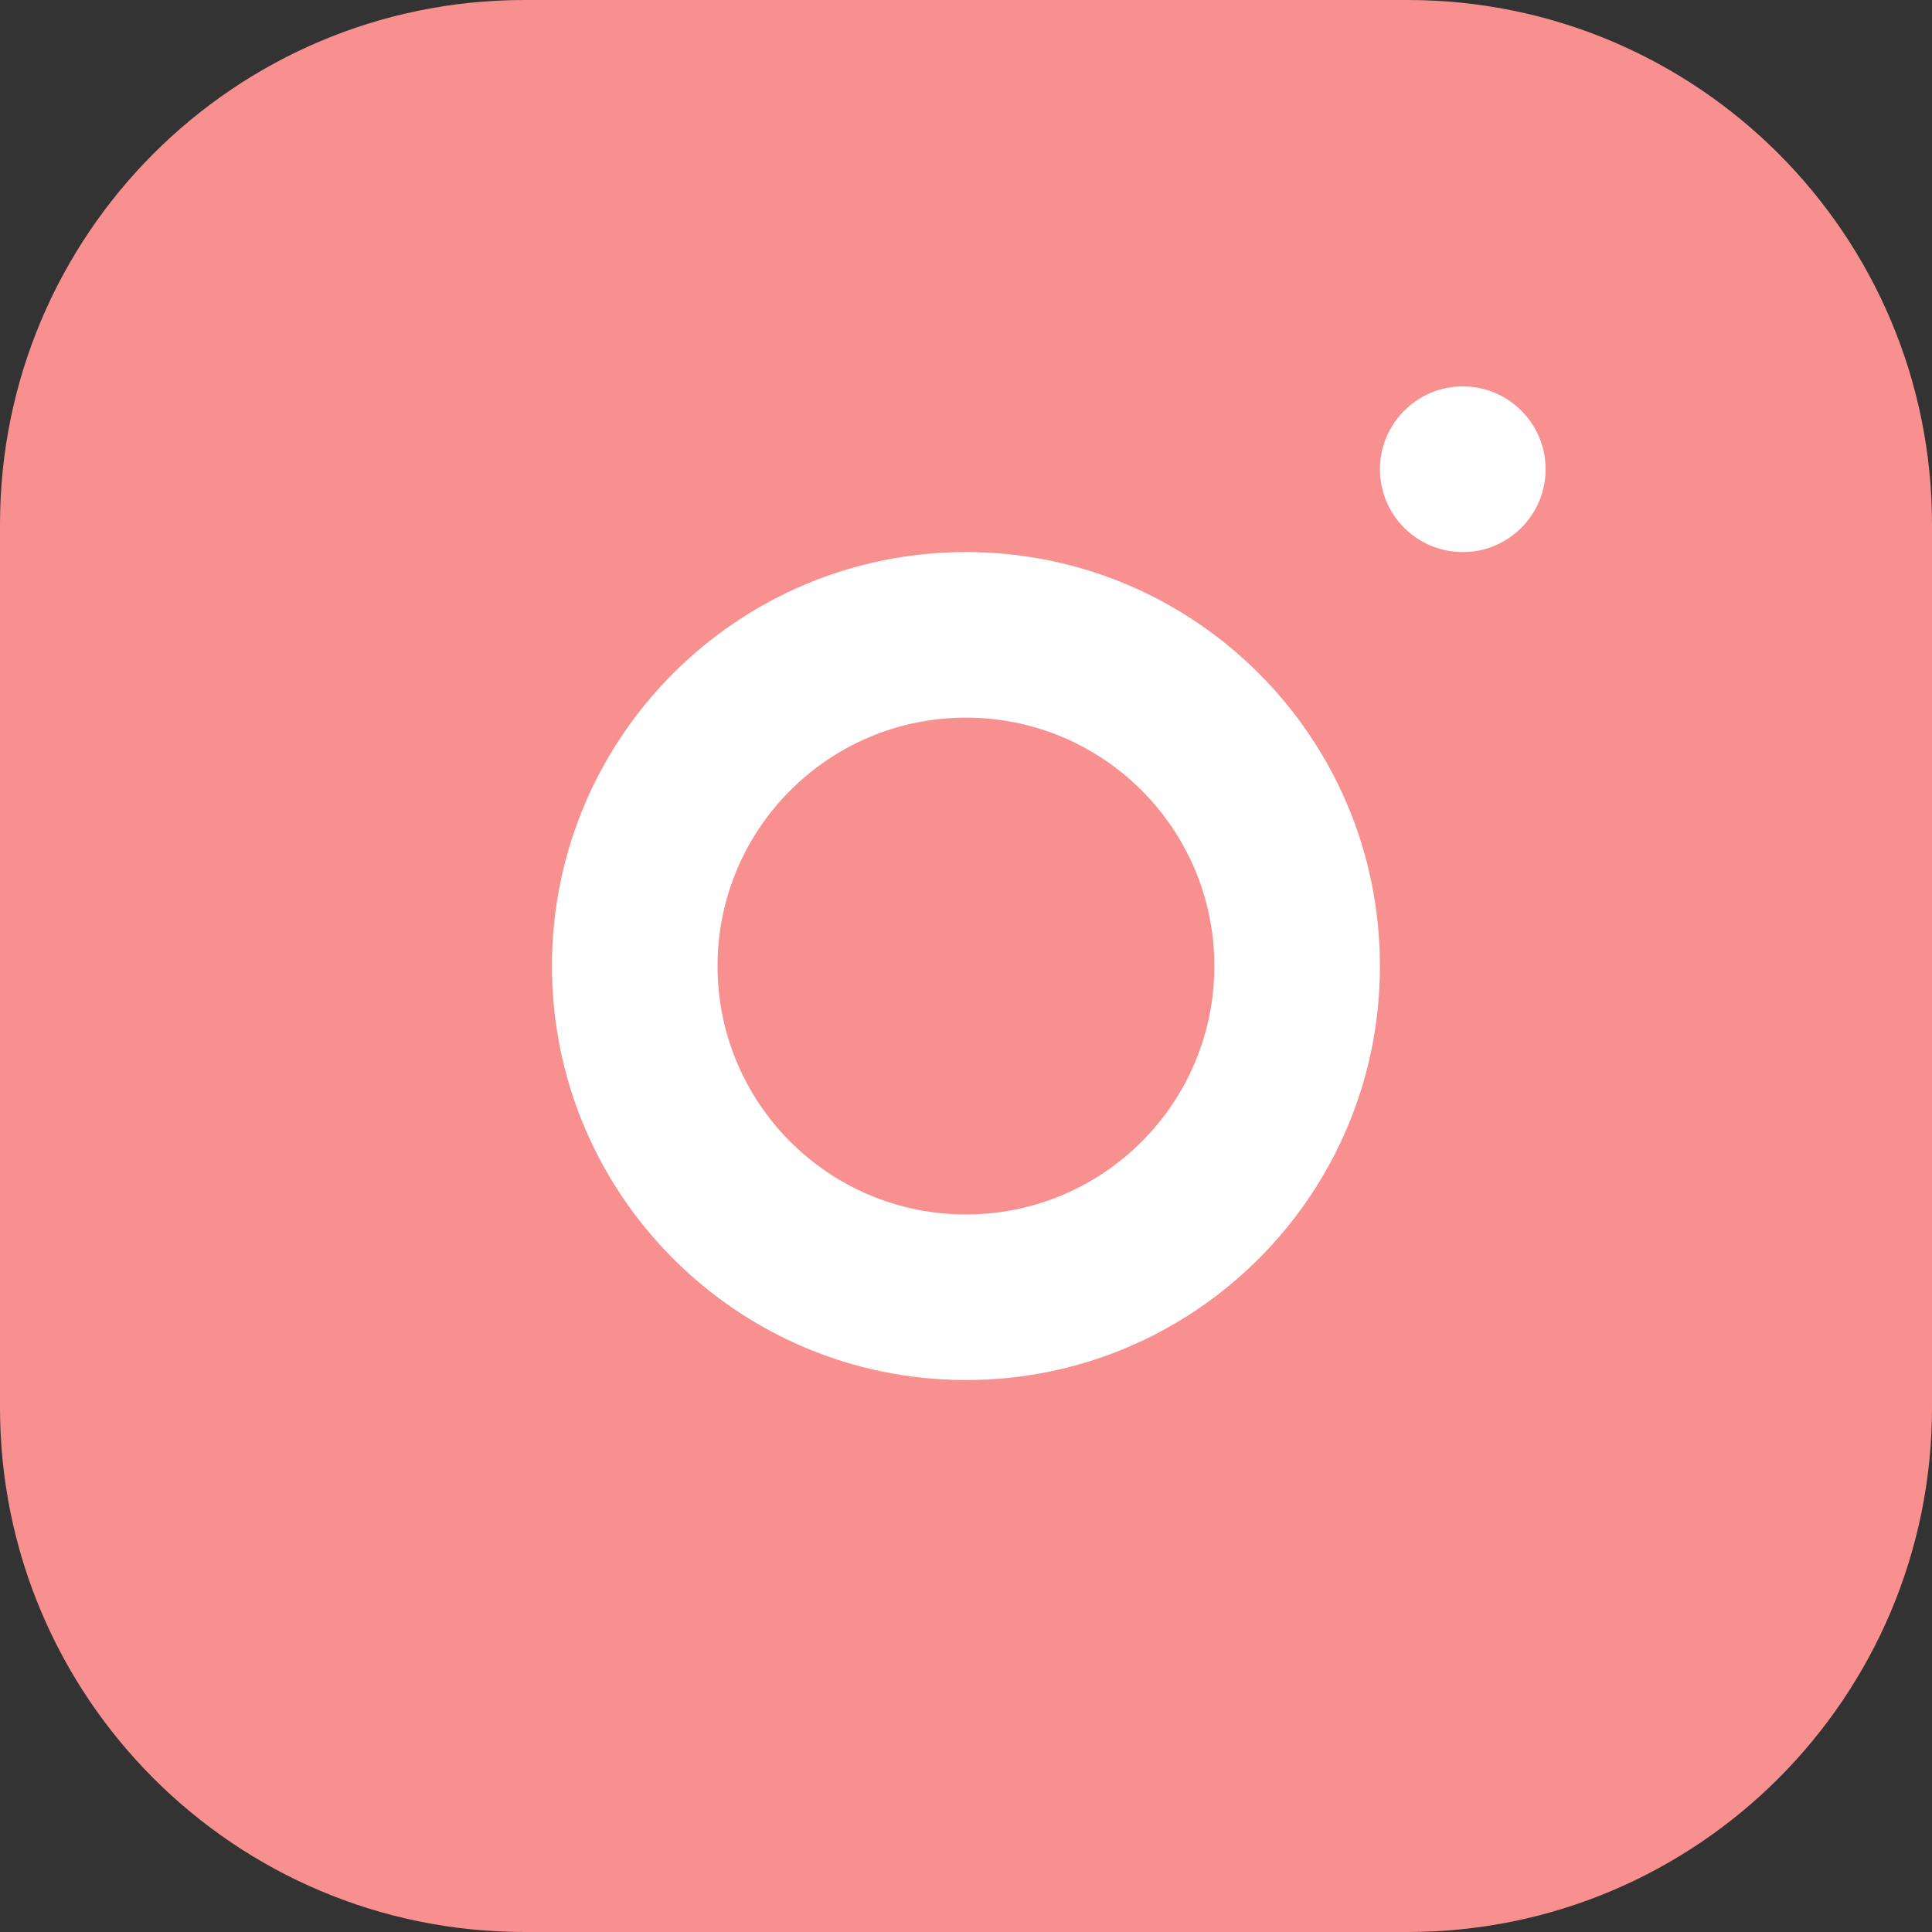 <svg width="20" height="20" viewBox="0 0 20 20" fill="none" xmlns="http://www.w3.org/2000/svg">
<rect x="0" y="0" width="20" height="20" fill="#333333" stroke="none"/>
<g clip-path="url(#clip0_714_587)">
<path d="M14.571 0.857H5.429C2.904 0.857 0.857 2.904 0.857 5.429V14.572C0.857 17.096 2.904 19.143 5.429 19.143H14.571C17.096 19.143 19.143 17.096 19.143 14.572V5.429C19.143 2.904 17.096 0.857 14.571 0.857Z" fill="#F99090"/>
<path fill-rule="evenodd" clip-rule="evenodd" d="M5.429 1.714C3.377 1.714 1.714 3.377 1.714 5.429V14.571C1.714 16.623 3.377 18.286 5.429 18.286H14.571C16.623 18.286 18.286 16.623 18.286 14.571V5.429C18.286 3.377 16.623 1.714 14.571 1.714H5.429ZM0 5.429C0 2.43 2.43 0 5.429 0H14.571C17.57 0 20 2.43 20 5.429V14.571C20 17.57 17.57 20 14.571 20H5.429C2.43 20 0 17.57 0 14.571V5.429Z" fill="#F99090"/>
<path fill-rule="evenodd" clip-rule="evenodd" d="M10 7.429C8.579 7.429 7.428 8.58 7.428 10C7.428 11.421 8.579 12.572 10 12.572C11.42 12.572 12.571 11.421 12.571 10C12.571 8.58 11.42 7.429 10 7.429ZM5.714 10C5.714 7.633 7.633 5.715 10 5.715C12.367 5.715 14.285 7.633 14.285 10C14.285 12.367 12.367 14.286 10 14.286C7.633 14.286 5.714 12.367 5.714 10Z" fill="white"/>
<path fill-rule="evenodd" clip-rule="evenodd" d="M15.143 4C15.616 4 16 4.384 16 4.857C16 5.331 15.616 5.715 15.143 5.715C14.669 5.715 14.285 5.331 14.285 4.858C14.285 4.385 14.669 4 15.143 4Z" fill="white"/>
</g>
<defs>
<clipPath id="clip0_714_587">
<rect width="20" height="20" fill="white"/>
</clipPath>
</defs>
</svg>
